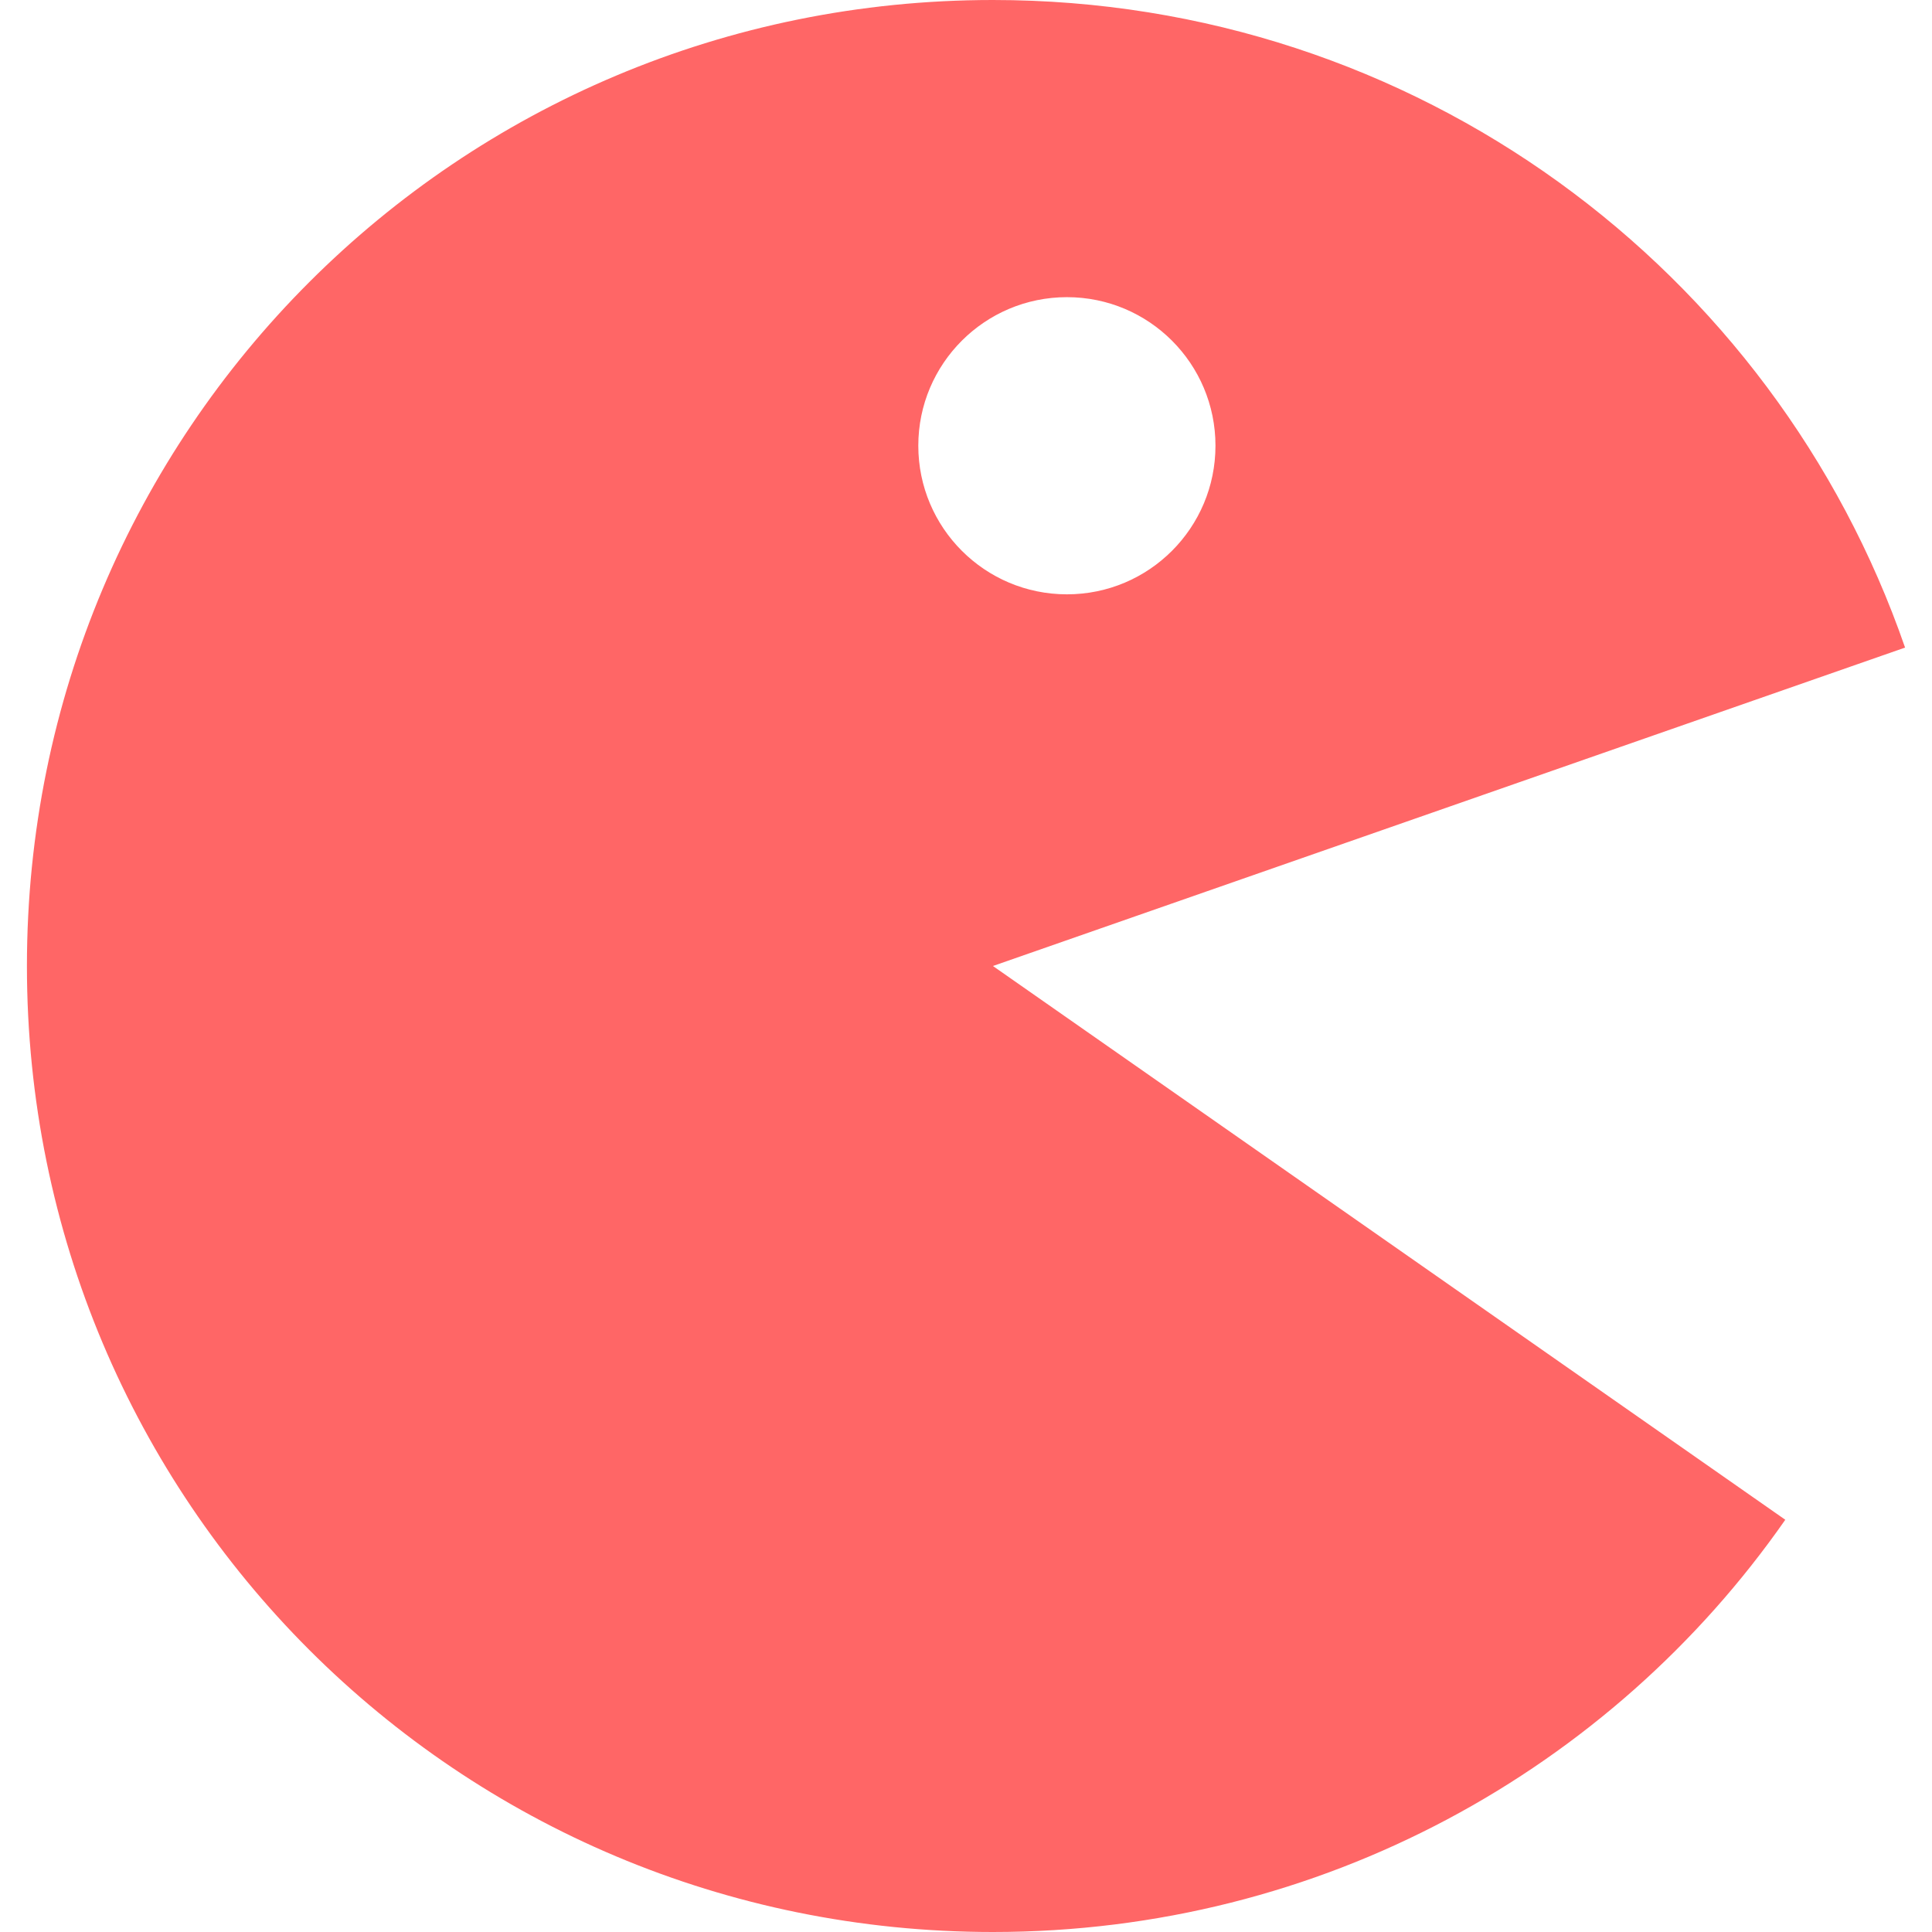 
<svg xmlns="http://www.w3.org/2000/svg" xmlns:xlink="http://www.w3.org/1999/xlink" width="16px" height="16px" viewBox="0 0 16 16" version="1.1">
<g id="surface1">
<path style=" stroke:none;fill-rule:evenodd;fill:#ff6666;fill-opacity:1;" d="M 8.223 0 C 3.789 0 0.223 3.566 0.223 8 C 0.223 12.434 3.789 16 8.223 16 C 10.945 16 13.344 14.652 14.785 12.586 L 8.223 8 L 15.777 5.363 C 14.695 2.234 11.727 0 8.223 0 Z M 7.605 3.691 C 7.605 3.012 8.156 2.461 8.836 2.461 C 9.516 2.461 10.066 3.012 10.066 3.691 C 10.066 4.371 9.516 4.922 8.836 4.922 C 8.156 4.922 7.605 4.371 7.605 3.691 Z M 7.605 3.691 "/>
</g>
</svg>
